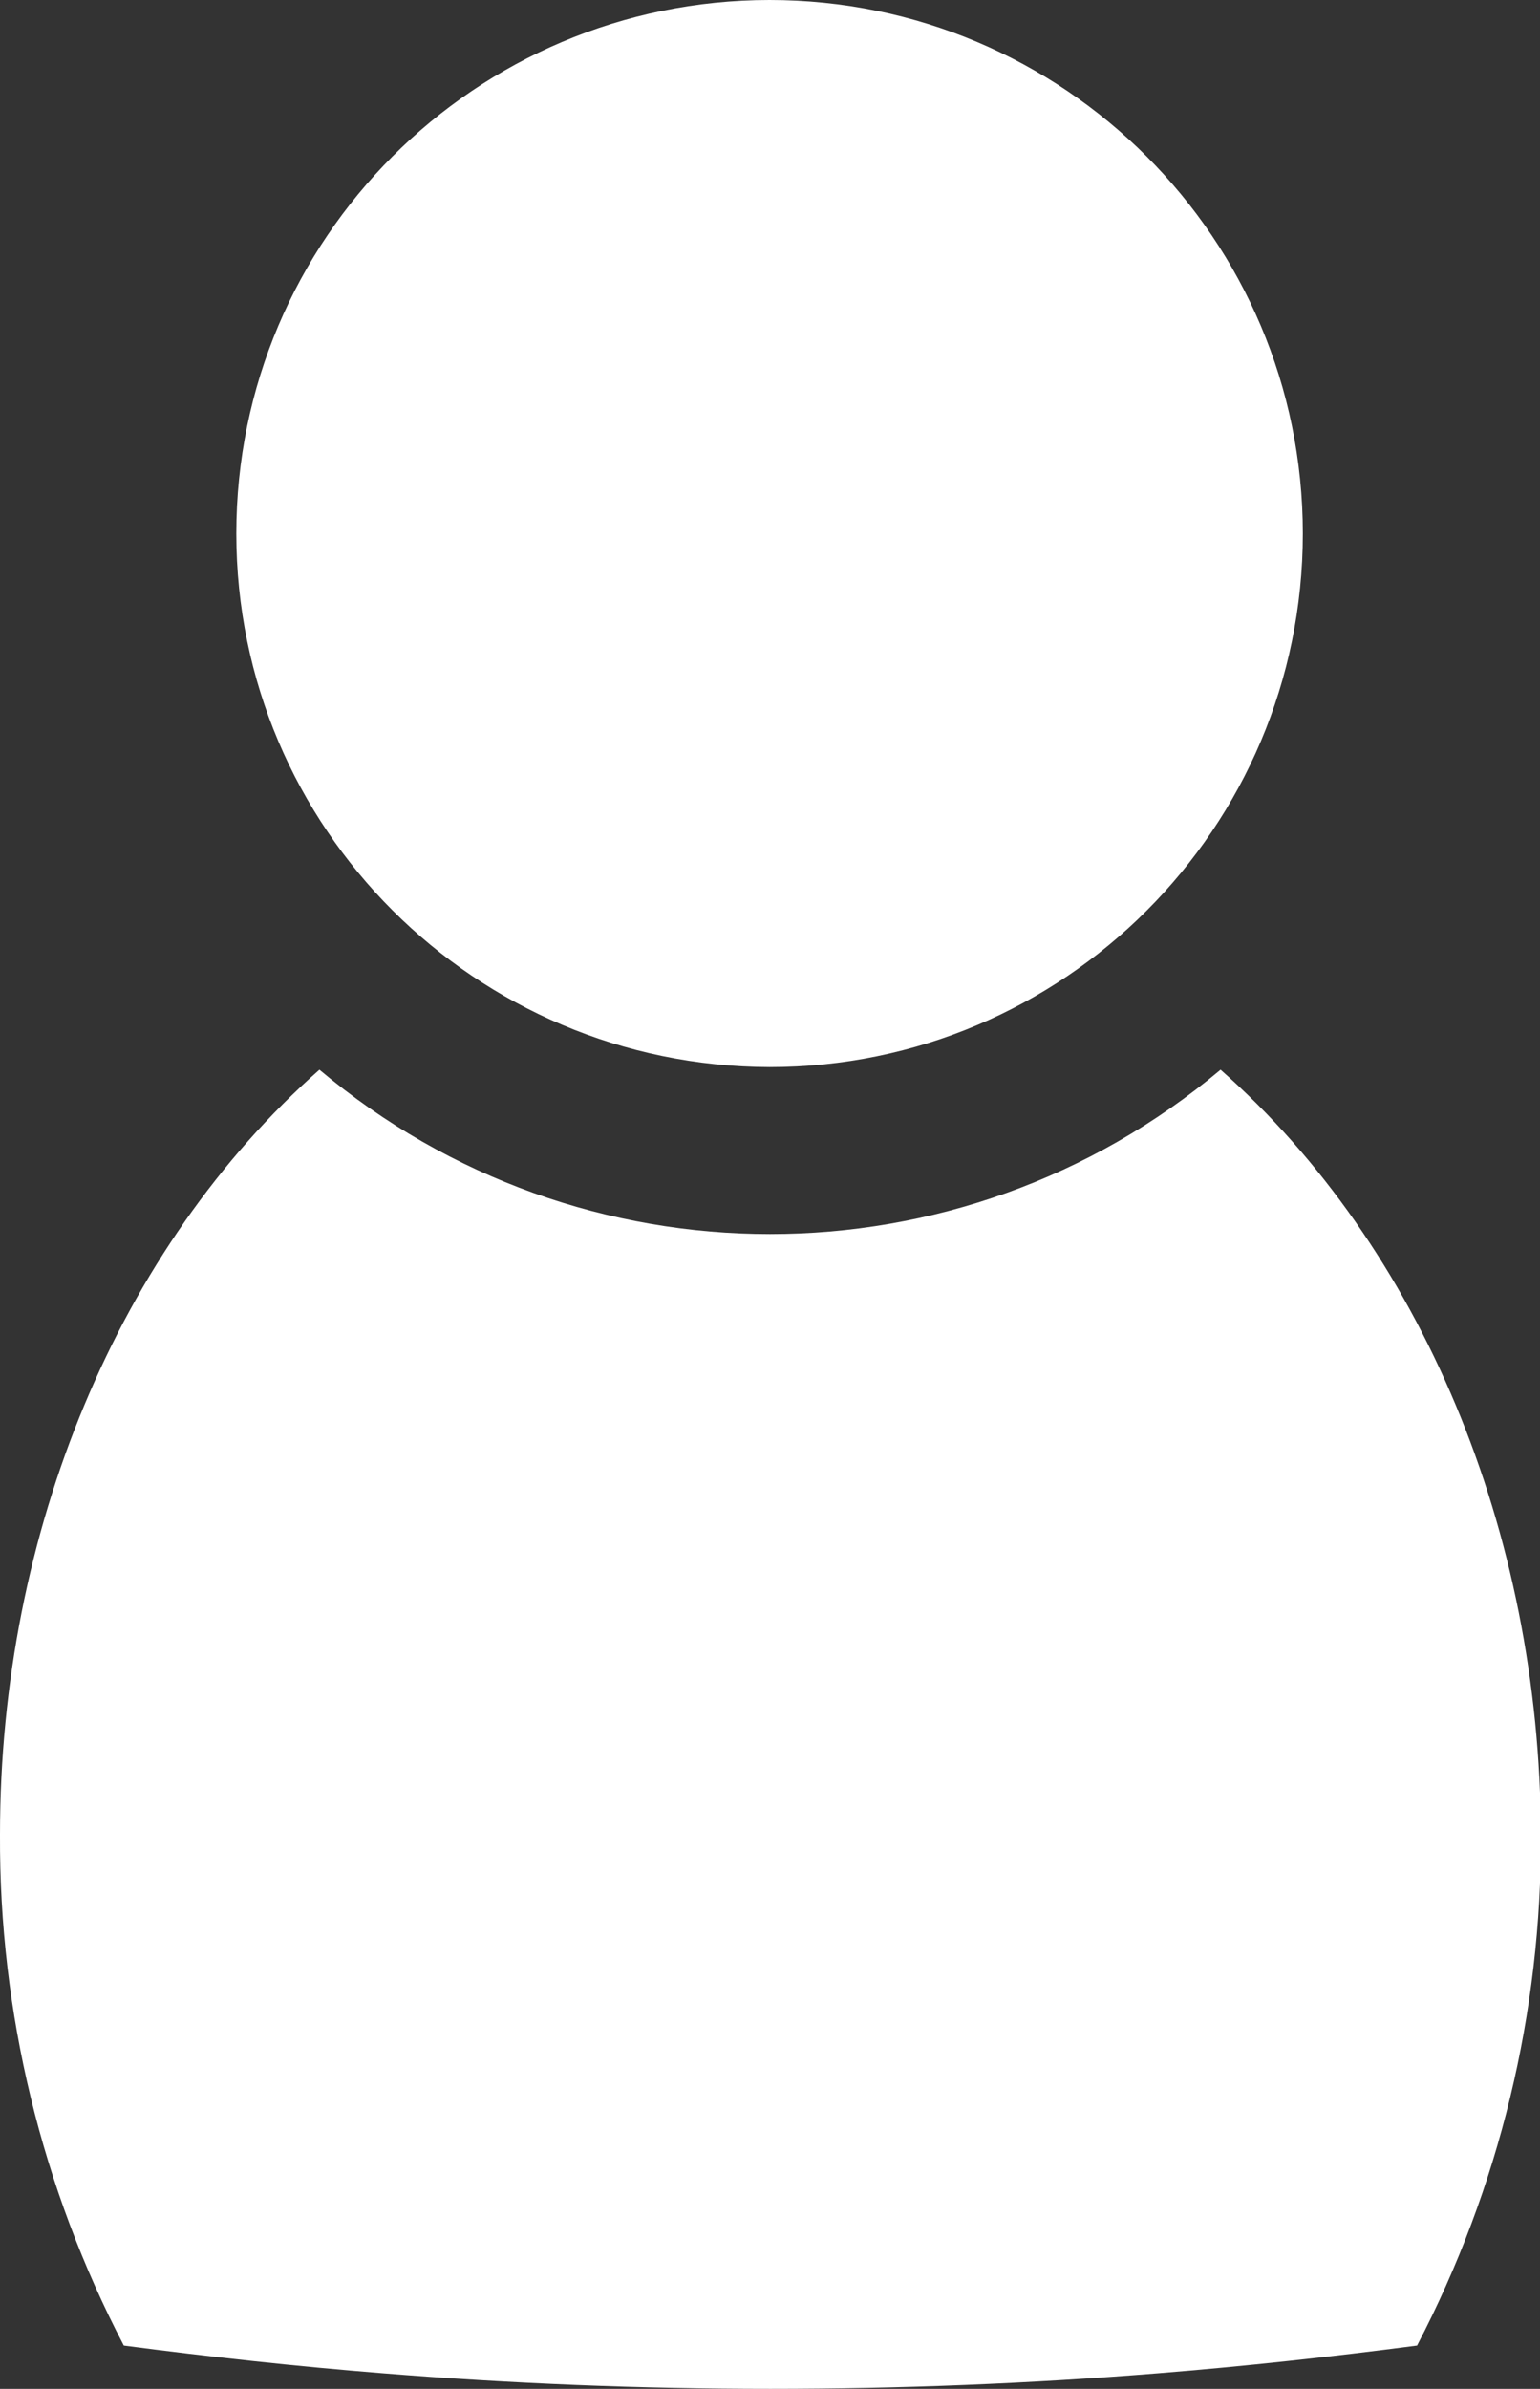 <?xml version="1.0" encoding="utf-8"?>
<!-- Generator: Adobe Illustrator 19.2.0, SVG Export Plug-In . SVG Version: 6.00 Build 0)  -->
<svg version="1.1" id="Lager_1" xmlns="http://www.w3.org/2000/svg" xmlns:xlink="http://www.w3.org/1999/xlink" x="0px" y="0px"
	 viewBox="0 0 177.9 275.8" style="enable-background:new 0 0 177.9 275.8;" xml:space="preserve">
<rect x="0" y="0" width="177.9" height="275.8" fill="#333333" stroke="none"/>
<style type="text/css">
	.st0{fill:#FFFFFF;}
</style>
<title>Customer_1</title>
<g id="Lager_2">
	<g id="Lager_1-2">
		<path class="st0" d="M141,123.5c-30.1,25.3-74,25.3-104.1,0C13.7,144,0,176.8,0,211.8c-0.1,20.5,4.8,40.8,14.3,59
			c9.9,1.3,19.9,2.4,29.9,3.2c14.8,1.2,29.9,1.8,44.8,1.8s30-0.6,44.8-1.8c9.9-0.8,20-1.9,29.9-3.2c9.5-18.2,14.4-38.5,14.3-59
			C177.9,176.8,164.2,144,141,123.5z"/>
		<path class="st0" d="M88.9,123.2c34,0,61.6-27.6,61.6-61.6S122.9,0,88.9,0S27.3,27.6,27.3,61.6C27.3,95.6,54.9,123.1,88.9,123.2z"
			/>
	</g>
</g>
</svg>
